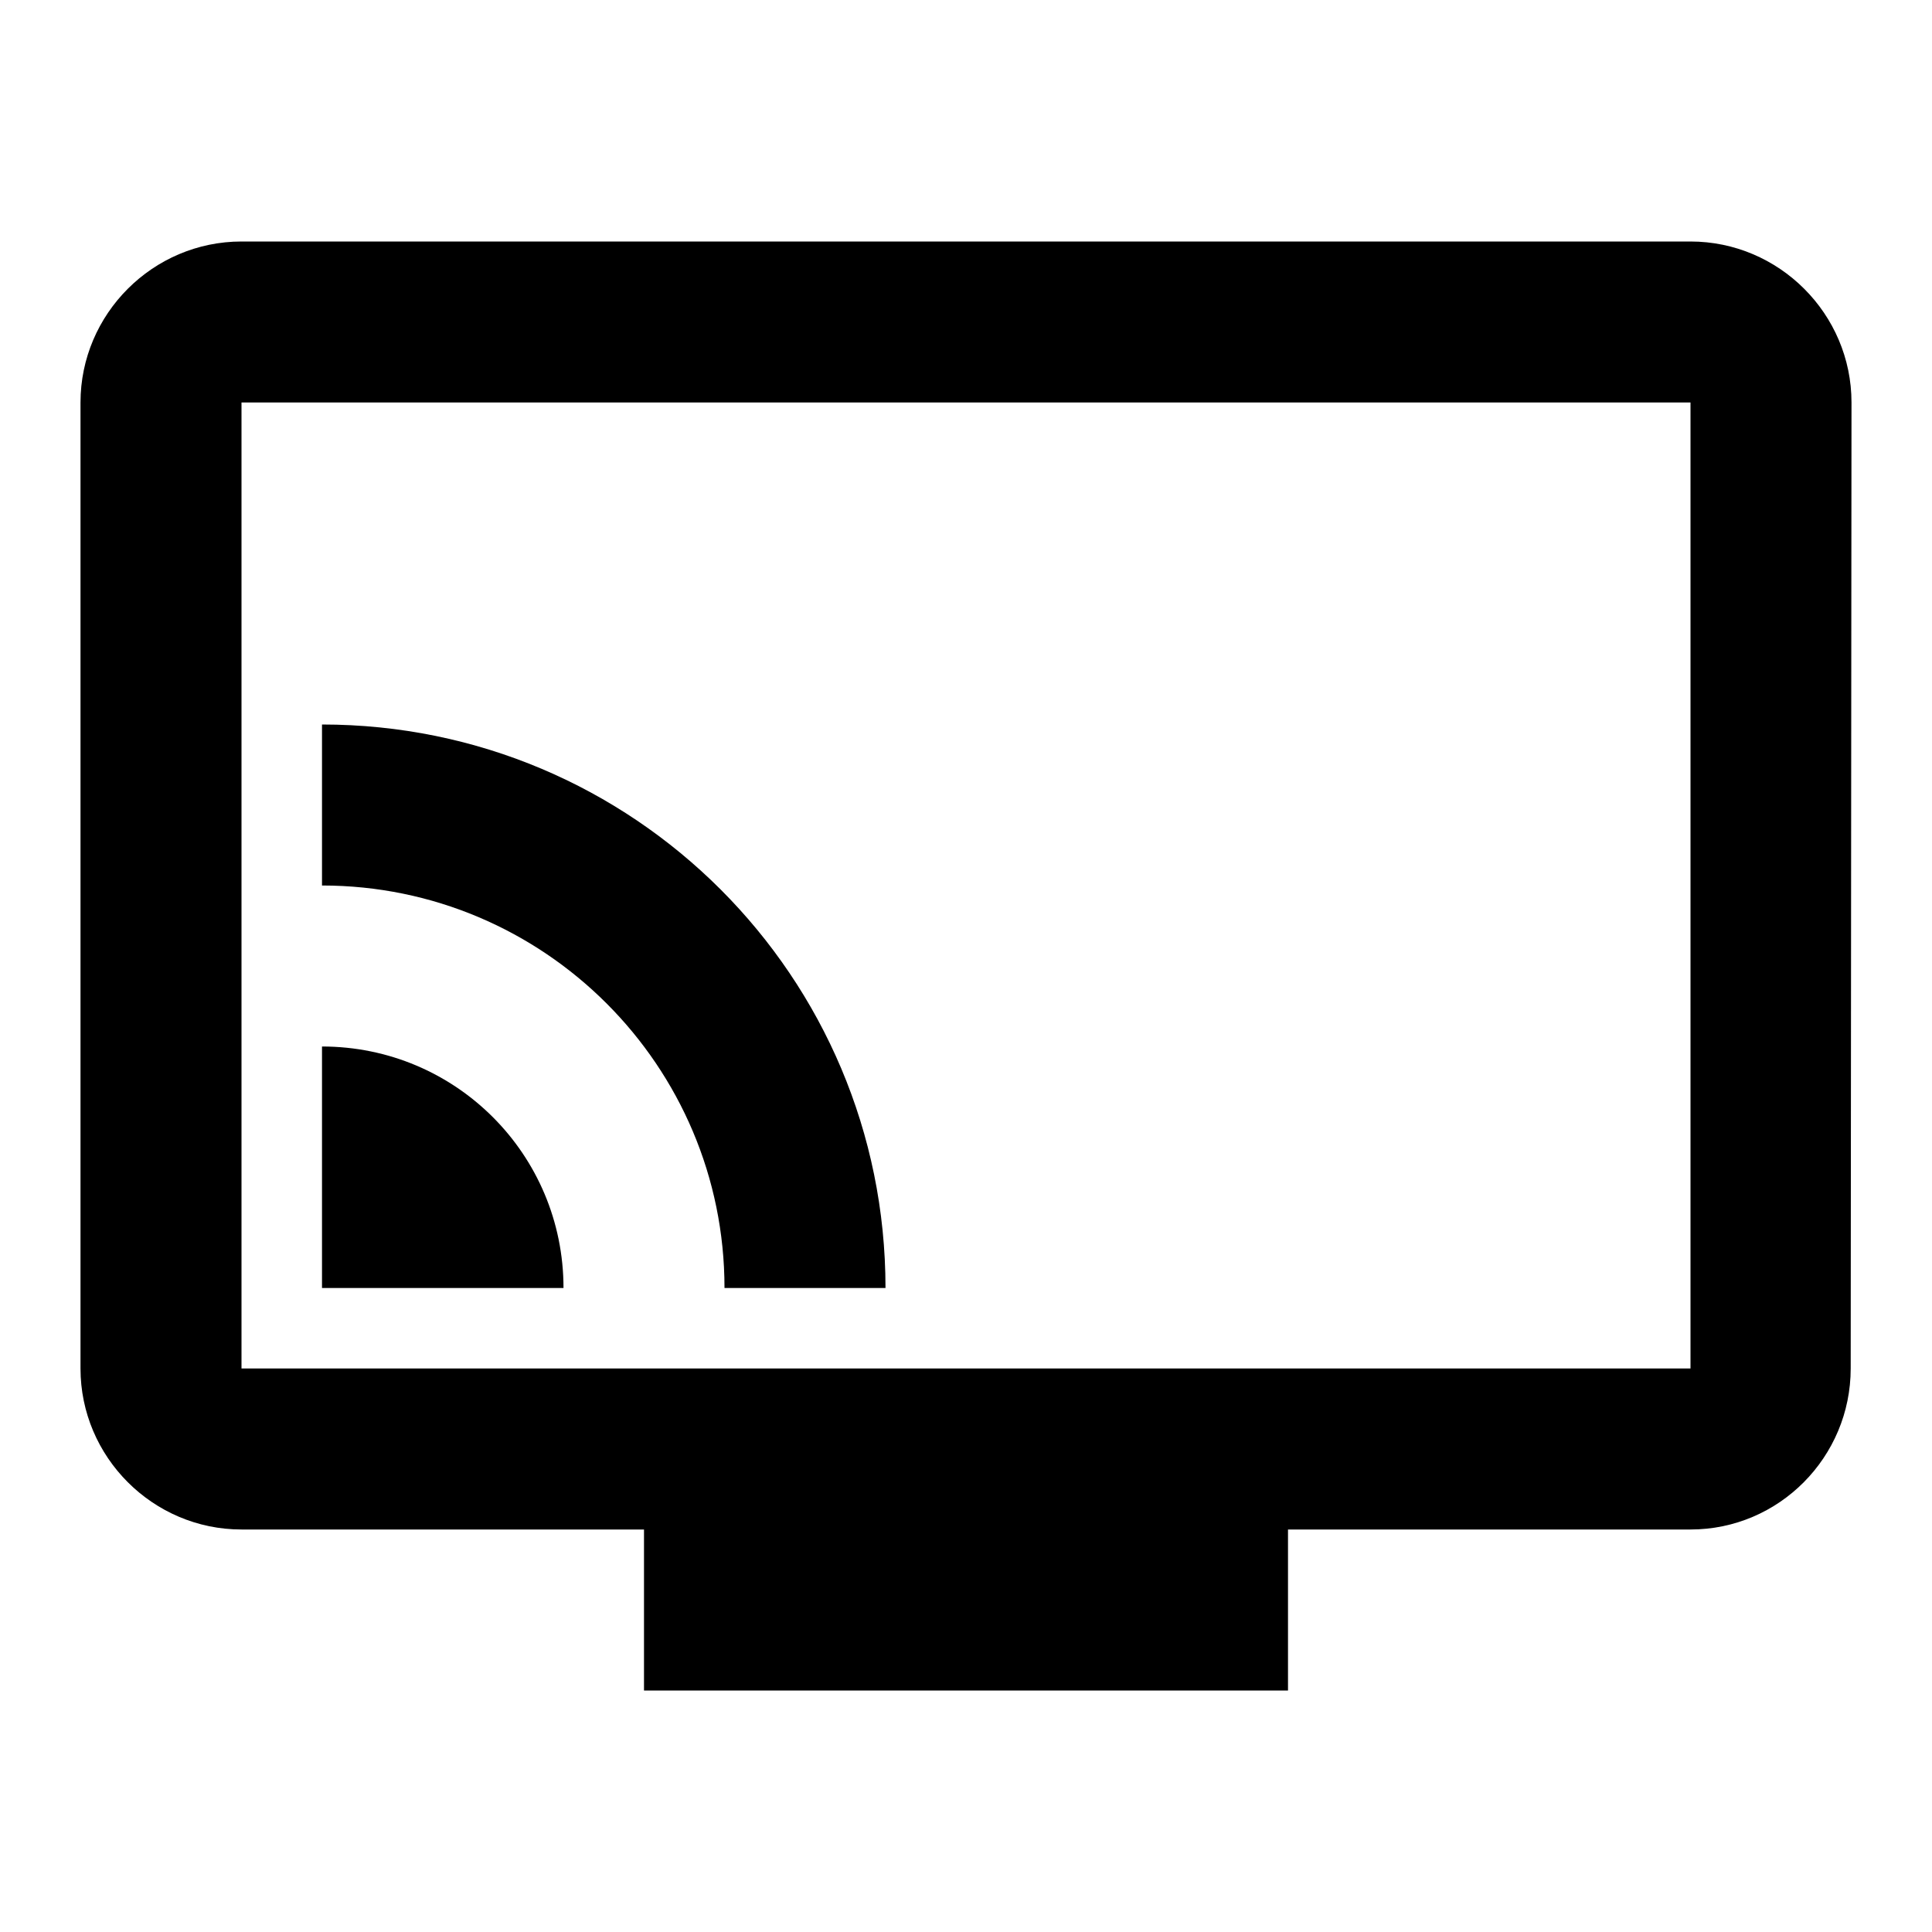 <?xml version="1.0" encoding="UTF-8"?>
<svg width="24px" height="24px" viewBox="0 0 24 24" version="1.1" xmlns="http://www.w3.org/2000/svg" xmlns:xlink="http://www.w3.org/1999/xlink">
    <title>icon-satellite-tv</title>
    <g id="Icon" stroke="none" stroke-width="1" fill="none" fill-rule="evenodd">
        <g id="icon-satellite-tv">
            <polygon id="Path" points="0 0 24 0 24 24 0 24"></polygon>
            <path d="M21,3 C22.1,3 23,3.9 23,5 L23,5 L22.99,17 C22.99,18.1 22.1,19 21,19 L21,19 L16,19 L16,21 L8,21 L8,19 L3,19 C1.9,19 1,18.1 1,17 L1,17 L1,5 C1,3.9 1.9,3 3,3 L3,3 Z M21,5 L3,5 L3,17 L21,17 L21,5 Z M4,13 C5.66,13 7,14.34 7,16 L7,16 L4,16 Z M4,9 C7.87,9 11,12.13 11,16 L11,16 L9,16 C9,13.24 6.76,11 4,11 L4,11 Z" id="Combined-Shape" fill="#000000" fill-rule="nonzero"></path>
        </g>
    </g>
</svg>